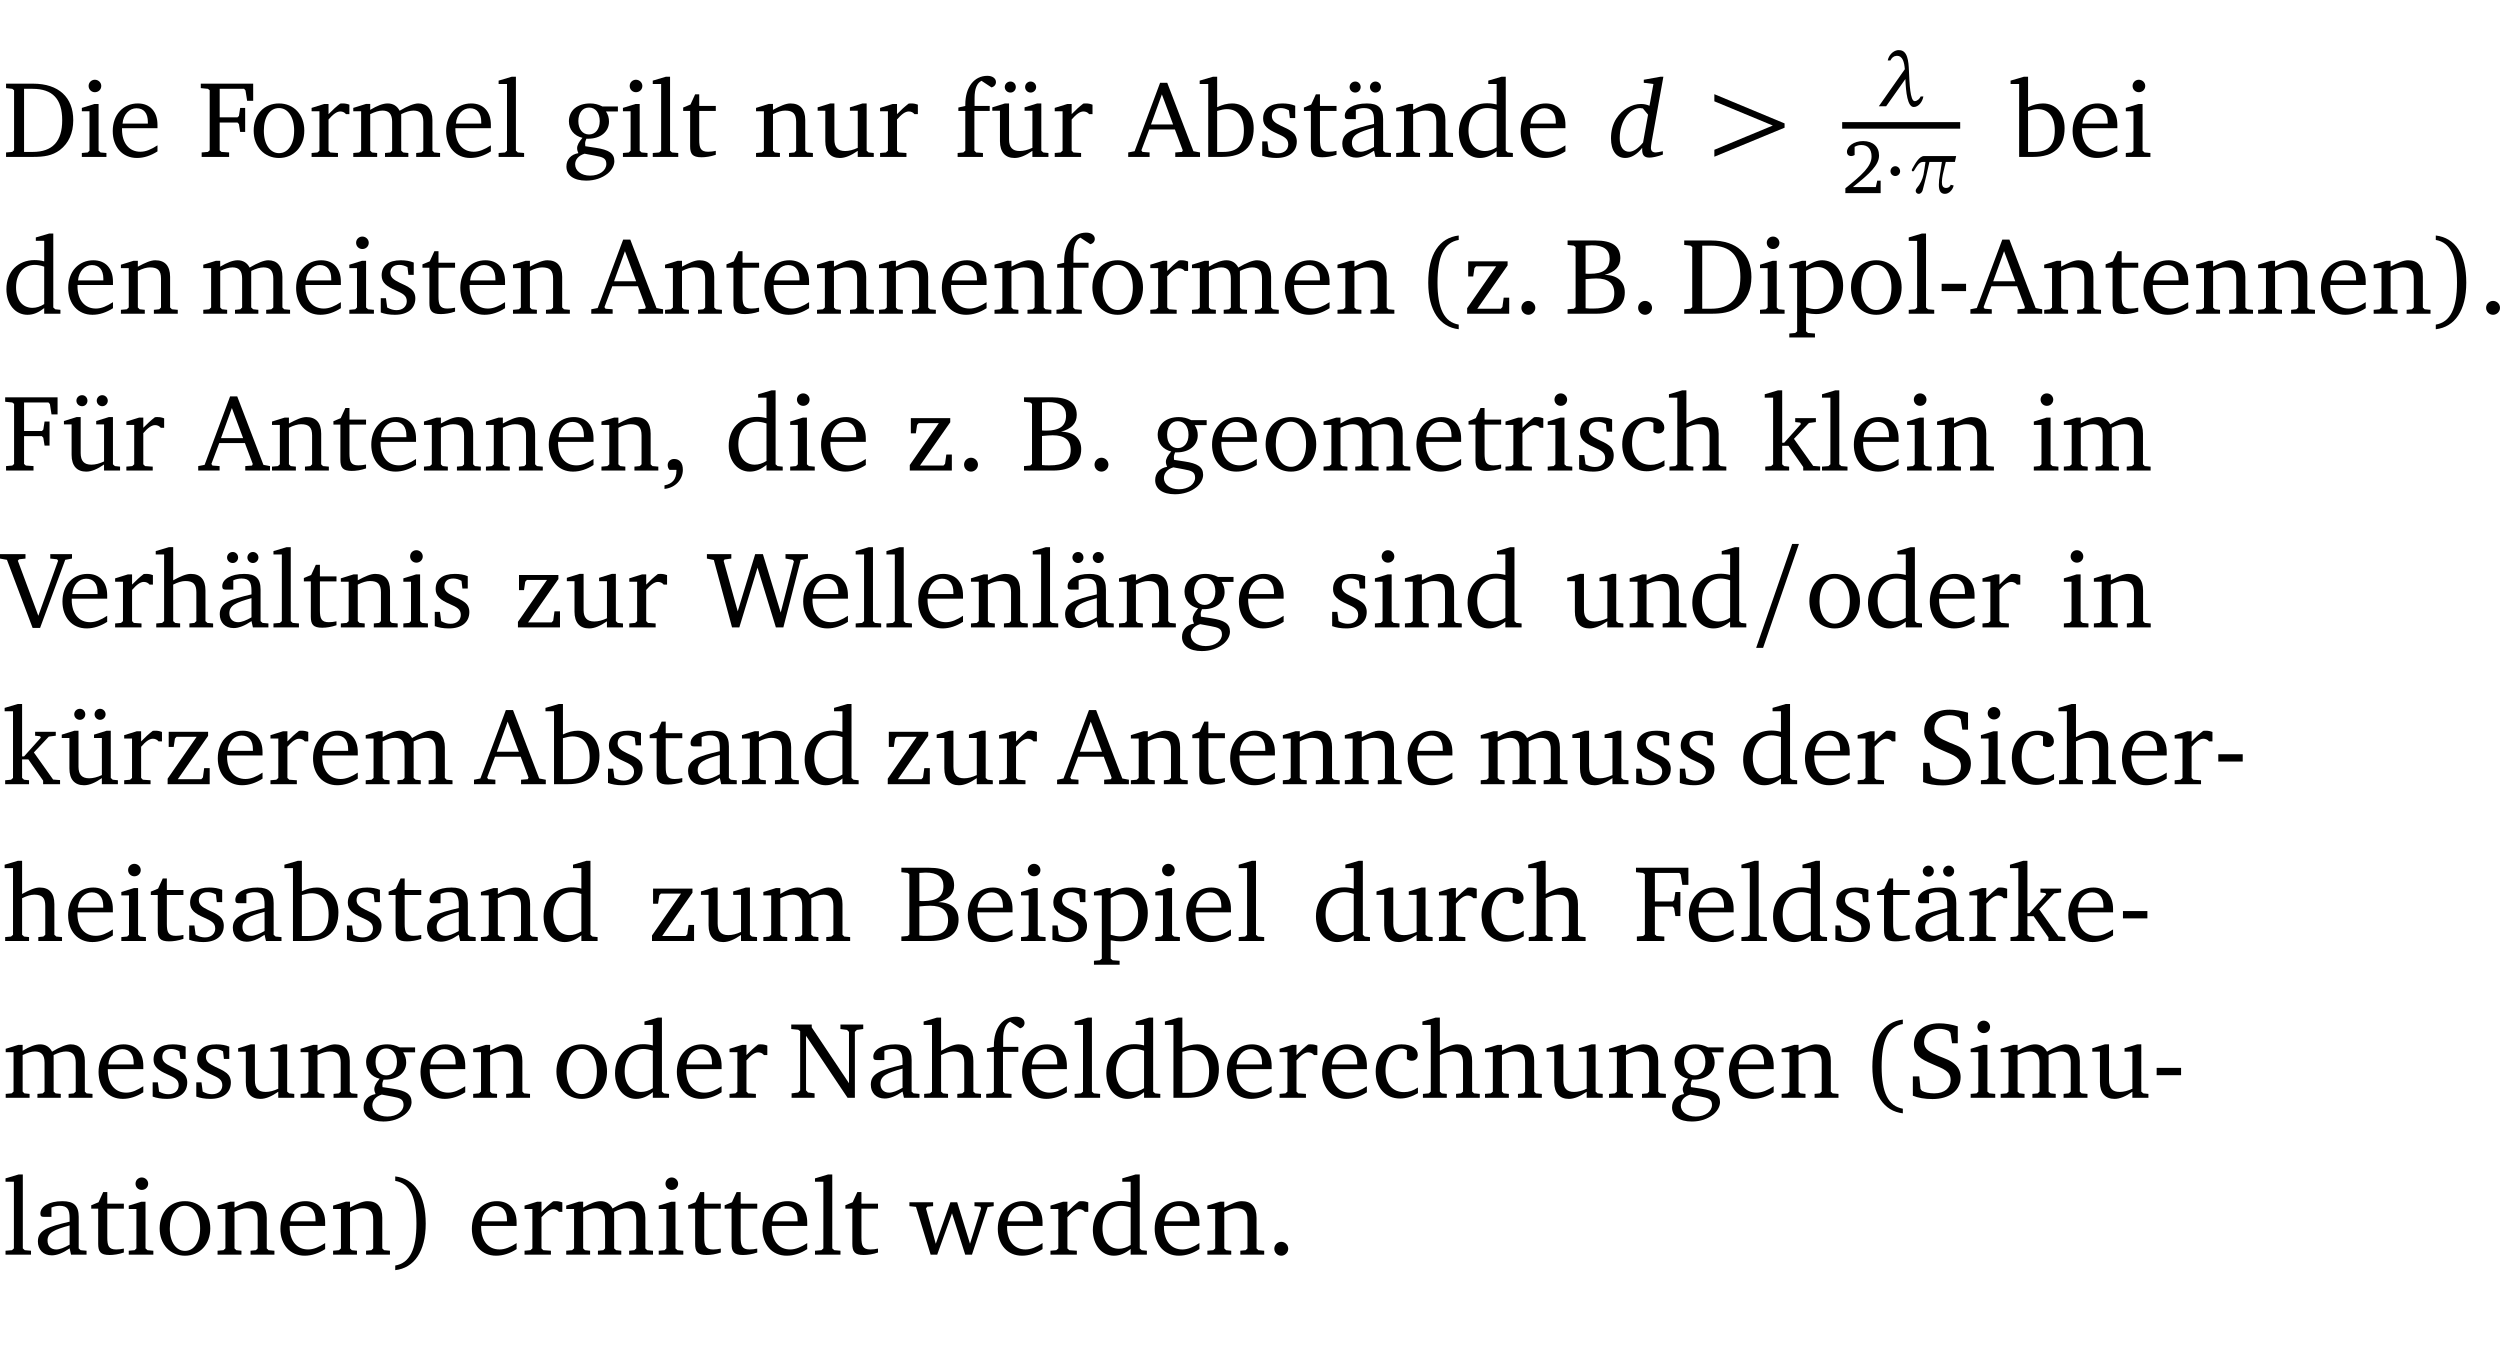 <?xml version="1.0" encoding="UTF-8" standalone="no"?>
<svg
   width="219.178pt"
   height="118.076pt"
   viewBox="0 0 219.178 118.076"
   version="1.2"
   id="svg873"
   sodipodi:docname="97afe0cc34b4.pdf"
   xmlns:inkscape="http://www.inkscape.org/namespaces/inkscape"
   xmlns:sodipodi="http://sodipodi.sourceforge.net/DTD/sodipodi-0.dtd"
   xmlns:xlink="http://www.w3.org/1999/xlink"
   xmlns="http://www.w3.org/2000/svg"
   xmlns:svg="http://www.w3.org/2000/svg">
  <sodipodi:namedview
     id="namedview875"
     pagecolor="#ffffff"
     bordercolor="#000000"
     borderopacity="0.25"
     inkscape:showpageshadow="2"
     inkscape:pageopacity="0.0"
     inkscape:pagecheckerboard="0"
     inkscape:deskcolor="#d1d1d1"
     inkscape:document-units="pt" />
  <defs
     id="defs154">
    <g
       id="g152">
      <symbol
         overflow="visible"
         id="glyph0-0">
        <path
           style="stroke:none"
           d=""
           id="path2" />
      </symbol>
      <symbol
         overflow="visible"
         id="glyph0-1">
        <path
           style="stroke:none"
           d="M 2.672,-6.422 H 0.312 v 0.391 l 0.547,0.062 0.156,0.125 v 5.266 L 0.859,-0.438 0.312,-0.391 V 0 h 2.359 c 0.969,0 1.688,-0.109 2.344,-0.594 0.781,-0.594 1.188,-1.484 1.188,-2.625 0,-2 -1.266,-3.203 -3.531,-3.203 z m -0.781,0.453 h 0.75 c 1.75,0 2.594,0.891 2.594,2.75 0,1.859 -0.844,2.781 -2.594,2.781 h -0.75 z m 0,0"
           id="path5" />
      </symbol>
      <symbol
         overflow="visible"
         id="glyph0-2">
        <path
           style="stroke:none"
           d="m 1.469,-6.766 c -0.297,0 -0.547,0.234 -0.547,0.547 0,0.312 0.25,0.547 0.547,0.547 0.312,0 0.562,-0.234 0.562,-0.547 0,-0.297 -0.25,-0.547 -0.562,-0.547 z m -0.031,2.125 -1.109,0.344 V -4 H 1 v 3.453 L 0.844,-0.391 0.328,-0.344 V 0 h 2.156 V -0.344 L 1.969,-0.391 1.797,-0.547 v -4.094 z m 0,0"
           id="path8" />
      </symbol>
      <symbol
         overflow="visible"
         id="glyph0-3">
        <path
           style="stroke:none"
           d="m 4.281,-1.016 c -0.547,0.359 -1.016,0.562 -1.5,0.562 -0.969,0 -1.609,-0.734 -1.609,-1.953 0,-0.031 0,-0.078 0,-0.109 H 4.281 c 0,-0.109 0,-0.203 0,-0.297 0,-1.172 -0.672,-1.875 -1.719,-1.875 -1.281,0 -2.203,0.984 -2.203,2.422 0,1.406 0.859,2.359 2.125,2.359 0.609,0 1.219,-0.203 1.797,-0.578 z M 3.438,-2.922 H 1.219 c 0.062,-0.812 0.609,-1.344 1.219,-1.344 0.641,0 1,0.422 1,1.203 0,0.047 0,0.094 0,0.141 z m 0,0"
           id="path11" />
      </symbol>
      <symbol
         overflow="visible"
         id="glyph0-4">
        <path
           style="stroke:none"
           d="M 0.312,0 H 2.719 V -0.391 L 2.047,-0.438 1.891,-0.578 v -2.438 h 1.562 L 3.578,-2.875 3.688,-2.188 H 4.125 V -4.297 H 3.688 l -0.109,0.703 -0.125,0.125 h -1.562 v -2.5 H 4.031 l 0.125,0.141 0.141,0.906 h 0.531 v -1.5 h -4.594 v 0.391 l 0.625,0.062 0.156,0.125 v 5.266 L 0.859,-0.438 0.312,-0.391 Z m 0,0"
           id="path14" />
      </symbol>
      <symbol
         overflow="visible"
         id="glyph0-5">
        <path
           style="stroke:none"
           d="m 2.578,-4.688 c -1.297,0 -2.219,0.953 -2.219,2.391 0,1.406 0.938,2.391 2.219,2.391 1.281,0 2.219,-0.984 2.219,-2.391 0,-1.422 -0.938,-2.391 -2.219,-2.391 z m 0,0.406 c 0.766,0 1.328,0.75 1.328,1.984 0,1.234 -0.562,1.969 -1.328,1.969 -0.766,0 -1.328,-0.75 -1.328,-1.969 0,-1.25 0.547,-1.984 1.328,-1.984 z m 0,0"
           id="path17" />
      </symbol>
      <symbol
         overflow="visible"
         id="glyph0-6">
        <path
           style="stroke:none"
           d="m 0.281,0 h 2.312 V -0.344 L 1.922,-0.391 1.766,-0.547 V -3.281 c 0.391,-0.453 0.719,-0.703 1.031,-0.703 0.203,0 0.375,0.078 0.5,0.234 H 3.594 V -4.578 C 3.391,-4.656 3.219,-4.688 3.016,-4.688 c -0.078,0 -0.156,0 -0.234,0.016 C 2.438,-4.406 2.094,-4.094 1.766,-3.75 v -0.891 h -0.375 L 0.281,-4.297 V -4 h 0.688 v 3.453 L 0.797,-0.391 0.281,-0.344 Z m 0,0"
           id="path20" />
      </symbol>
      <symbol
         overflow="visible"
         id="glyph0-7">
        <path
           style="stroke:none"
           d="M 4.344,-4.047 C 4.125,-4.469 3.766,-4.688 3.297,-4.688 c -0.406,0 -0.906,0.188 -1.531,0.562 v -0.516 h -0.375 L 0.281,-4.297 V -4 h 0.688 v 3.453 L 0.797,-0.391 0.281,-0.344 V 0 H 2.375 V -0.344 L 1.922,-0.391 1.766,-0.547 V -3.75 C 2.188,-3.953 2.531,-4.062 2.844,-4.062 c 0.578,0 0.844,0.312 0.844,0.984 v 2.531 L 3.531,-0.391 3.062,-0.344 V 0 H 5.109 V -0.344 L 4.656,-0.391 4.484,-0.547 V -3.75 c 0.406,-0.203 0.781,-0.312 1.078,-0.312 0.594,0 0.859,0.312 0.859,0.984 v 2.531 L 6.25,-0.391 5.797,-0.344 V 0 h 2.094 V -0.344 L 7.375,-0.391 7.219,-0.547 v -2.688 c 0,-0.953 -0.484,-1.453 -1.234,-1.453 -0.375,0 -0.922,0.219 -1.641,0.641 z m 0,0"
           id="path23" />
      </symbol>
      <symbol
         overflow="visible"
         id="glyph0-8">
        <path
           style="stroke:none"
           d="M 0.266,0 H 2.5 V -0.344 L 1.953,-0.391 1.781,-0.547 V -7.031 H 1.422 l -1.156,0.344 v 0.297 H 1 v 5.844 l -0.172,0.156 -0.562,0.047 z m 0,0"
           id="path26" />
      </symbol>
      <symbol
         overflow="visible"
         id="glyph0-9">
        <path
           style="stroke:none"
           d="M 3.531,-4.422 C 3.172,-4.609 2.812,-4.688 2.453,-4.688 c -1.141,0 -1.859,0.641 -1.859,1.562 0,0.719 0.453,1.281 1.188,1.453 -0.312,0.359 -0.469,0.656 -0.469,0.906 0,0.156 0.047,0.297 0.109,0.438 C 0.766,-0.219 0.375,0.234 0.375,0.844 0.375,1.609 1.016,2.078 2.109,2.078 2.844,2.078 3.5,1.859 4,1.453 4.375,1.141 4.578,0.734 4.578,0.375 c 0,-0.703 -0.5,-1 -1.625,-1.172 L 2.031,-0.938 c 0,-0.109 -0.016,-0.188 -0.016,-0.234 0,-0.141 0.047,-0.297 0.109,-0.422 0.062,0 0.109,0 0.156,0 1.109,0 1.828,-0.641 1.828,-1.5 0,-0.328 -0.078,-0.609 -0.266,-0.891 h 1.047 v -0.438 z m -1.172,0.094 c 0.547,0 0.938,0.453 0.938,1.188 0,0.719 -0.391,1.172 -0.938,1.172 -0.562,0 -0.938,-0.453 -0.938,-1.172 0,-0.734 0.375,-1.188 0.938,-1.188 z M 1.969,-0.281 2.891,-0.109 C 3.562,0.016 3.875,0.109 3.875,0.625 c 0,0.547 -0.578,1.016 -1.422,1.016 -0.797,0 -1.312,-0.438 -1.312,-0.984 0,-0.422 0.297,-0.781 0.828,-0.938 z m 0,0"
           id="path29" />
      </symbol>
      <symbol
         overflow="visible"
         id="glyph0-10">
        <path
           style="stroke:none"
           d="m 0.844,-4.031 v 3.094 c 0,0.672 0.203,0.969 1,0.969 0.359,0 0.797,-0.062 1.25,-0.219 v -0.344 c -0.219,0.047 -0.438,0.078 -0.672,0.078 -0.656,0 -0.781,-0.328 -0.781,-1.047 V -4.031 H 3.094 v -0.438 H 1.641 V -5.484 H 1.281 L 0.875,-4.594 0.234,-4.328 v 0.297 z m 0,0"
           id="path32" />
      </symbol>
      <symbol
         overflow="visible"
         id="glyph0-11">
        <path
           style="stroke:none"
           d="M 0.281,0 H 2.375 V -0.344 L 1.922,-0.391 1.766,-0.547 V -3.75 c 0.406,-0.203 0.766,-0.312 1.062,-0.312 0.703,0 0.969,0.281 0.969,0.984 v 2.531 l -0.156,0.156 -0.469,0.047 V 0 h 2.094 V -0.344 L 4.75,-0.391 4.594,-0.547 v -2.688 c 0,-0.969 -0.469,-1.453 -1.297,-1.453 -0.406,0 -0.891,0.219 -1.531,0.562 v -0.516 h -0.375 L 0.281,-4.297 V -4 h 0.688 v 3.453 L 0.797,-0.391 0.281,-0.344 Z m 0,0"
           id="path35" />
      </symbol>
      <symbol
         overflow="visible"
         id="glyph0-12">
        <path
           style="stroke:none"
           d="M 1.359,-4.688 0.25,-4.344 v 0.297 H 0.922 V -1.375 c 0,0.969 0.469,1.469 1.281,1.469 0.469,0 0.984,-0.219 1.562,-0.625 V 0 h 1.406 V -0.344 L 4.719,-0.391 4.547,-0.547 V -4.688 H 4.188 l -1.109,0.344 v 0.297 h 0.688 v 3.25 C 3.359,-0.609 3,-0.516 2.656,-0.516 c -0.641,0 -0.938,-0.328 -0.938,-1.016 V -4.688 Z m 0,0"
           id="path38" />
      </symbol>
      <symbol
         overflow="visible"
         id="glyph0-13">
        <path
           style="stroke:none"
           d="M 0.281,0 H 2.5 V -0.344 L 1.906,-0.391 1.75,-0.547 V -4.031 h 1.344 v -0.438 H 1.766 v -0.703 c 0,-0.797 0.203,-1.297 0.609,-1.5 L 3.25,-6.094 c 0.25,-0.062 0.391,-0.25 0.391,-0.469 0,-0.312 -0.297,-0.547 -0.75,-0.547 -1.125,0 -1.938,0.938 -1.938,2.531 0,0.031 0,0.062 0,0.109 L 0.344,-4.328 v 0.297 h 0.609 v 3.484 l -0.172,0.156 -0.5,0.047 z m 0,0"
           id="path41" />
      </symbol>
      <symbol
         overflow="visible"
         id="glyph0-14">
        <path
           style="stroke:none"
           d="M 1.359,-4.688 0.25,-4.344 v 0.297 H 0.922 V -1.375 c 0,0.969 0.469,1.469 1.281,1.469 0.469,0 0.984,-0.219 1.562,-0.625 V 0 h 1.406 V -0.344 L 4.719,-0.391 4.547,-0.547 V -4.688 H 4.188 l -1.109,0.344 v 0.297 h 0.688 v 3.25 C 3.359,-0.609 3,-0.516 2.656,-0.516 c -0.641,0 -0.938,-0.328 -0.938,-1.016 V -4.688 Z M 1.844,-6.609 c -0.281,0 -0.5,0.219 -0.5,0.484 0,0.266 0.219,0.484 0.5,0.484 0.266,0 0.469,-0.219 0.469,-0.484 0,-0.266 -0.203,-0.484 -0.469,-0.484 z m 1.766,0 c -0.266,0 -0.484,0.219 -0.484,0.484 0,0.266 0.219,0.484 0.484,0.484 0.266,0 0.484,-0.219 0.484,-0.484 0,-0.266 -0.219,-0.484 -0.484,-0.484 z m 0,0"
           id="path44" />
      </symbol>
      <symbol
         overflow="visible"
         id="glyph0-15">
        <path
           style="stroke:none"
           d="m 2.719,-6.5 -2.234,6 -0.562,0.109 V 0 h 1.875 v -0.391 l -0.625,-0.047 -0.094,-0.141 0.688,-1.828 h 2.25 l 0.688,1.828 -0.062,0.141 -0.594,0.047 V 0 H 6.219 V -0.391 L 5.641,-0.5 3.344,-6.5 Z M 2.875,-5.484 3.859,-2.844 h -1.938 z m 0,0"
           id="path47" />
      </symbol>
      <symbol
         overflow="visible"
         id="glyph0-16">
        <path
           style="stroke:none"
           d="M 1.25,-7.031 0.078,-6.688 v 0.297 h 0.75 V 0 h 1.219 C 3.875,0 4.812,-0.875 4.812,-2.516 4.812,-3.812 4.047,-4.688 2.922,-4.688 c -0.422,0 -0.844,0.109 -1.312,0.328 V -7.031 Z M 1.609,-0.438 V -4.031 C 1.938,-4.125 2.219,-4.188 2.453,-4.188 c 0.953,0 1.5,0.656 1.5,1.859 0,1.312 -0.562,1.891 -1.812,1.891 -0.047,0 -0.234,0 -0.531,0 z m 0,0"
           id="path50" />
      </symbol>
      <symbol
         overflow="visible"
         id="glyph0-17">
        <path
           style="stroke:none"
           d="M 3.297,-4.484 C 2.969,-4.625 2.594,-4.688 2.172,-4.688 c -1.094,0 -1.688,0.484 -1.688,1.328 0,0.641 0.422,0.953 1.234,1.312 0.625,0.281 0.969,0.453 0.969,0.953 0,0.453 -0.344,0.781 -0.906,0.781 -0.266,0 -0.531,-0.078 -0.812,-0.234 l -0.109,-0.812 H 0.406 v 1.25 c 0.328,0.125 0.75,0.203 1.234,0.203 1.125,0 1.797,-0.547 1.797,-1.438 0,-0.359 -0.141,-0.641 -0.375,-0.828 -0.312,-0.25 -0.672,-0.391 -1,-0.547 C 1.516,-2.984 1.25,-3.188 1.25,-3.594 c 0,-0.438 0.281,-0.688 0.781,-0.688 0.234,0 0.469,0.062 0.719,0.203 l 0.078,0.672 h 0.469 z m 0,0"
           id="path53" />
      </symbol>
      <symbol
         overflow="visible"
         id="glyph0-18">
        <path
           style="stroke:none"
           d="M 3.188,-0.547 3.312,0 H 4.672 V -0.344 L 4.156,-0.391 3.984,-0.547 V -3.312 c 0,-0.969 -0.422,-1.375 -1.422,-1.375 -1.203,0 -1.938,0.484 -1.938,1.078 0,0.219 0.078,0.297 0.297,0.297 H 1.594 V -4.125 c 0.25,-0.109 0.484,-0.156 0.719,-0.156 0.688,0 0.875,0.328 0.875,1.078 v 0.312 C 1.281,-2.438 0.406,-2.156 0.406,-1.156 c 0,0.719 0.469,1.219 1.219,1.219 0.453,0 0.969,-0.203 1.562,-0.609 z m 0,-0.328 C 2.719,-0.609 2.328,-0.453 2.016,-0.453 1.531,-0.453 1.25,-0.766 1.25,-1.234 1.25,-1.938 1.844,-2.188 3.188,-2.562 Z M 1.547,-6.609 c -0.281,0 -0.5,0.219 -0.5,0.484 0,0.266 0.219,0.484 0.5,0.484 0.266,0 0.469,-0.219 0.469,-0.484 0,-0.266 -0.203,-0.484 -0.469,-0.484 z m 1.766,0 c -0.266,0 -0.484,0.219 -0.484,0.484 0,0.266 0.219,0.484 0.484,0.484 0.266,0 0.484,-0.219 0.484,-0.484 0,-0.266 -0.219,-0.484 -0.484,-0.484 z m 0,0"
           id="path56" />
      </symbol>
      <symbol
         overflow="visible"
         id="glyph0-19">
        <path
           style="stroke:none"
           d="M 3.656,-6.391 V -4.594 C 3.359,-4.672 3.078,-4.703 2.812,-4.703 c -1.453,0 -2.469,1.016 -2.469,2.547 0,1.344 0.797,2.25 1.844,2.25 0.531,0 0.984,-0.203 1.469,-0.594 V 0 H 5.078 V -0.344 L 4.625,-0.391 4.453,-0.547 V -7.031 H 4.094 L 2.922,-6.688 v 0.297 z m 0,5.547 C 3.312,-0.625 2.969,-0.516 2.625,-0.516 c -0.859,0 -1.438,-0.672 -1.438,-1.797 0,-1.203 0.672,-1.969 1.641,-1.969 0.219,0 0.516,0.047 0.828,0.156 z m 0,0"
           id="path59" />
      </symbol>
      <symbol
         overflow="visible"
         id="glyph0-20">
        <path
           style="stroke:none"
           d="M 3.688,-6.859 C 1.984,-6.656 1.016,-5.219 1.016,-2.719 c 0,2.438 1.016,3.891 2.672,4.078 V 0.953 C 2.406,0.734 1.828,-0.469 1.828,-2.719 c 0,-2.297 0.547,-3.516 1.859,-3.75 z m 0,0"
           id="path62" />
      </symbol>
      <symbol
         overflow="visible"
         id="glyph0-21">
        <path
           style="stroke:none"
           d="M 0.438,0 H 4.125 V -1.406 H 3.641 L 3.531,-0.594 3.391,-0.438 h -2.062 l 2.656,-3.797 V -4.594 H 0.531 v 1.328 h 0.438 L 1.078,-4 1.219,-4.156 H 2.984 L 0.438,-0.484 Z m 0,0"
           id="path65" />
      </symbol>
      <symbol
         overflow="visible"
         id="glyph0-22">
        <path
           style="stroke:none"
           d="M 1.328,-1.125 C 1,-1.125 0.719,-0.859 0.719,-0.516 0.719,-0.172 1,0.094 1.328,0.094 1.656,0.094 1.938,-0.188 1.938,-0.516 1.938,-0.859 1.656,-1.125 1.328,-1.125 Z m 0,0"
           id="path68" />
      </symbol>
      <symbol
         overflow="visible"
         id="glyph0-23">
        <path
           style="stroke:none"
           d="m 0.312,-6.422 v 0.391 l 0.547,0.062 0.156,0.125 v 5.266 L 0.859,-0.438 0.312,-0.391 V 0 h 2.531 c 1.625,0 2.484,-0.672 2.484,-1.875 0,-0.938 -0.641,-1.516 -1.766,-1.531 0.906,-0.25 1.375,-0.734 1.375,-1.469 0,-1.047 -0.719,-1.547 -2.188,-1.547 z m 1.578,2.906 V -5.969 C 2.125,-5.969 2.297,-6 2.422,-6 3.484,-6 4,-5.609 4,-4.828 4,-3.906 3.438,-3.5 2.25,-3.5 c -0.125,0 -0.234,0 -0.359,-0.016 z m 0,3.031 V -3.031 c 0.359,-0.031 0.688,-0.062 0.938,-0.062 1.047,0 1.578,0.422 1.578,1.281 0,0.969 -0.594,1.359 -1.875,1.359 -0.203,0 -0.422,0 -0.641,-0.031 z m 0,0"
           id="path71" />
      </symbol>
      <symbol
         overflow="visible"
         id="glyph0-24">
        <path
           style="stroke:none"
           d="m 0.219,2.078 h 2.25 V 1.734 L 1.859,1.688 1.688,1.547 V -0.062 C 2.047,0 2.344,0.031 2.578,0.031 4,0.031 4.938,-0.953 4.938,-2.453 4.938,-3.797 4.156,-4.688 3.094,-4.688 2.656,-4.688 2.203,-4.5 1.688,-4.125 V -4.641 H 1.328 L 0.219,-4.297 V -4 h 0.688 V 1.547 L 0.734,1.688 0.219,1.734 Z m 1.469,-2.625 v -3.219 c 0.375,-0.219 0.688,-0.328 1.016,-0.328 0.828,0 1.391,0.656 1.391,1.766 0,1.172 -0.656,1.922 -1.594,1.922 -0.219,0 -0.484,-0.047 -0.812,-0.141 z m 0,0"
           id="path74" />
      </symbol>
      <symbol
         overflow="visible"
         id="glyph0-25">
        <path
           style="stroke:none"
           d="m 0.453,-2.625 v 0.641 H 2.594 V -2.625 Z m 0,0"
           id="path77" />
      </symbol>
      <symbol
         overflow="visible"
         id="glyph0-26">
        <path
           style="stroke:none"
           d="m 0.297,-6.859 v 0.391 c 1.312,0.234 1.859,1.453 1.859,3.75 0,2.25 -0.578,3.453 -1.859,3.672 v 0.406 c 1.656,-0.188 2.672,-1.641 2.672,-4.078 0,-2.5 -0.969,-3.938 -2.672,-4.141 z m 0,0"
           id="path80" />
      </symbol>
      <symbol
         overflow="visible"
         id="glyph0-27">
        <path
           style="stroke:none"
           d="m 0.375,1.609 c 0.969,-0.094 1.609,-0.844 1.609,-1.672 0,-0.609 -0.281,-0.953 -0.766,-0.953 -0.312,0 -0.562,0.219 -0.562,0.531 0,0.172 0.047,0.297 0.156,0.422 h 0.609 c 0,0.031 0,0.078 0,0.094 0,0.703 -0.344,1.141 -1.047,1.266 z m 0,0"
           id="path83" />
      </symbol>
      <symbol
         overflow="visible"
         id="glyph0-28">
        <path
           style="stroke:none"
           d="m 4.062,-0.406 v -0.5 C 3.656,-0.625 3.266,-0.5 2.844,-0.5 c -0.984,0 -1.625,-0.688 -1.625,-1.875 0,-1.203 0.594,-1.938 1.406,-1.938 0.172,0 0.312,0.047 0.469,0.141 v 0.781 C 3.234,-3.297 3.375,-3.25 3.516,-3.25 c 0.328,0 0.531,-0.203 0.531,-0.516 C 4.047,-4.312 3.531,-4.688 2.625,-4.688 c -1.344,0 -2.266,0.953 -2.266,2.391 0,1.406 0.844,2.359 2.141,2.359 0.516,0 1.031,-0.156 1.562,-0.469 z m 0,0"
           id="path86" />
      </symbol>
      <symbol
         overflow="visible"
         id="glyph0-29">
        <path
           style="stroke:none"
           d="M 1.344,-7.031 0.188,-6.688 v 0.297 h 0.734 v 5.844 L 0.75,-0.391 0.234,-0.344 V 0 h 2.094 V -0.344 L 1.891,-0.391 1.719,-0.547 V -3.75 c 0.406,-0.203 0.766,-0.312 1.062,-0.312 0.703,0 0.969,0.281 0.969,0.984 v 2.531 l -0.172,0.156 -0.438,0.047 V 0 H 5.219 v -0.344 l -0.5,-0.047 -0.172,-0.156 v -2.688 c 0,-0.969 -0.453,-1.453 -1.281,-1.453 -0.422,0 -0.906,0.219 -1.547,0.562 v -2.906 z m 0,0"
           id="path89" />
      </symbol>
      <symbol
         overflow="visible"
         id="glyph0-30">
        <path
           style="stroke:none"
           d="m 0.234,0 h 2.094 v -0.344 l -0.438,-0.047 -0.172,-0.156 v -1.625 H 2.266 L 3.562,-0.312 V 0 H 5.047 V -0.359 L 4.438,-0.406 2.75,-2.781 4.062,-4.172 4.672,-4.25 v -0.344 h -1.812 V -4.25 l 0.438,0.047 0.062,0.125 -1.469,1.641 H 1.719 v -4.594 h -0.375 L 0.188,-6.688 v 0.297 h 0.734 v 5.844 L 0.75,-0.391 0.234,-0.344 Z m 0,0"
           id="path92" />
      </symbol>
      <symbol
         overflow="visible"
         id="glyph0-31">
        <path
           style="stroke:none"
           d="m -0.219,-6.422 v 0.391 l 0.609,0.109 2.25,5.969 h 0.656 L 5.5,-5.922 6.094,-6.031 V -6.422 H 4.188 v 0.391 l 0.594,0.062 0.094,0.125 -1.734,4.828 -1.797,-4.828 0.109,-0.125 0.562,-0.062 v -0.391 z m 0,0"
           id="path95" />
      </symbol>
      <symbol
         overflow="visible"
         id="glyph0-32">
        <path
           style="stroke:none"
           d="M 2.203,0 H 2.844 L 4.438,-5.234 6.047,0 h 0.656 l 1.516,-5.906 0.641,-0.125 v -0.391 h -1.969 v 0.391 l 0.641,0.109 0.094,0.141 -1.156,4.484 -1.562,-5.125 H 4.234 l -1.531,5.016 -1.234,-4.422 0.078,-0.125 0.594,-0.078 V -6.422 H 0 v 0.391 l 0.609,0.125 z m 0,0"
           id="path98" />
      </symbol>
      <symbol
         overflow="visible"
         id="glyph0-33">
        <path
           style="stroke:none"
           d="M 3.188,-0.547 3.312,0 H 4.672 V -0.344 L 4.156,-0.391 3.984,-0.547 V -3.312 c 0,-0.969 -0.422,-1.375 -1.422,-1.375 -1.203,0 -1.938,0.484 -1.938,1.078 0,0.219 0.078,0.297 0.297,0.297 H 1.594 V -4.125 c 0.25,-0.109 0.484,-0.156 0.719,-0.156 0.688,0 0.875,0.328 0.875,1.078 v 0.312 C 1.281,-2.438 0.406,-2.156 0.406,-1.156 c 0,0.719 0.469,1.219 1.219,1.219 0.453,0 0.969,-0.203 1.562,-0.609 z m 0,-0.328 C 2.719,-0.609 2.328,-0.453 2.016,-0.453 1.531,-0.453 1.25,-0.766 1.25,-1.234 1.25,-1.938 1.844,-2.188 3.188,-2.562 Z m 0,0"
           id="path101" />
      </symbol>
      <symbol
         overflow="visible"
         id="glyph0-34">
        <path
           style="stroke:none"
           d="m 0.578,-0.188 c 0.438,0.188 1.031,0.297 1.719,0.297 1.531,0 2.469,-0.781 2.469,-1.922 0,-0.422 -0.141,-0.766 -0.422,-1.047 -0.438,-0.438 -0.953,-0.578 -1.438,-0.781 -0.875,-0.375 -1.344,-0.609 -1.344,-1.25 0,-0.703 0.5,-1.156 1.312,-1.156 0.328,0 0.609,0.062 0.859,0.188 L 3.875,-5.688 4.016,-4.781 h 0.5 V -6.266 C 3.953,-6.438 3.406,-6.531 2.891,-6.531 c -1.359,0 -2.219,0.75 -2.219,1.844 0,0.922 0.562,1.281 1.625,1.734 1.047,0.453 1.594,0.625 1.594,1.406 0,0.672 -0.516,1.156 -1.438,1.156 -0.438,0 -0.797,-0.078 -1.078,-0.219 L 1.25,-0.781 1.141,-1.875 h -0.562 z m 0,0"
           id="path104" />
      </symbol>
      <symbol
         overflow="visible"
         id="glyph0-35">
        <path
           style="stroke:none"
           d="M 0.281,0 H 2.297 V -0.391 L 1.719,-0.469 1.547,-0.656 V -5.438 L 5.188,0 H 5.828 V -5.781 L 6,-5.953 6.562,-6.031 v -0.391 h -2 V -6.031 L 5.141,-5.953 5.312,-5.781 v 4.5 L 2.047,-6.172 v -0.25 H 0.25 v 0.391 l 0.609,0.062 0.172,0.125 v 5.188 l -0.172,0.188 -0.578,0.078 z m 0,0"
           id="path107" />
      </symbol>
      <symbol
         overflow="visible"
         id="glyph0-36">
        <path
           style="stroke:none"
           d="M -0.016,-4.594 V -4.25 L 0.562,-4.188 1.844,0 H 2.422 L 3.719,-3.625 4.875,0 H 5.469 L 6.844,-4.172 7.375,-4.25 V -4.594 H 5.688 V -4.25 l 0.516,0.047 0.062,0.156 -0.969,3.094 -1.125,-3.641 H 3.578 L 2.297,-0.953 1.438,-4.047 1.547,-4.203 2.062,-4.25 v -0.344 z m 0,0"
           id="path110" />
      </symbol>
      <symbol
         overflow="visible"
         id="glyph1-0">
        <path
           style="stroke:none"
           d=""
           id="path113" />
      </symbol>
      <symbol
         overflow="visible"
         id="glyph1-1">
        <path
           style="stroke:none"
           d="m 4.547,-7.031 -1.469,0.266 V -6.5 l 0.844,0.109 -0.344,1.906 c -0.25,-0.109 -0.5,-0.156 -0.75,-0.156 -0.797,0 -1.641,0.469 -2.156,1.281 -0.312,0.484 -0.469,1.078 -0.469,1.734 0,1.094 0.484,1.719 1.25,1.719 0.5,0 1.031,-0.297 1.484,-0.891 0,0.062 0,0.125 0,0.188 0,0.469 0.203,0.672 0.641,0.672 0.25,0 0.656,-0.078 1.172,-0.266 V -0.5 c -0.281,0.062 -0.5,0.109 -0.625,0.109 -0.281,0 -0.422,-0.141 -0.422,-0.406 0,-0.125 0.031,-0.297 0.062,-0.516 l 1.031,-5.719 z M 3,-4.25 l 0.453,0.547 -0.438,2.438 c -0.422,0.531 -0.859,0.812 -1.219,0.812 -0.5,0 -0.828,-0.422 -0.828,-1.188 0,-1.594 0.938,-2.641 1.797,-2.641 C 2.828,-4.281 2.906,-4.25 3,-4.25 Z m 0,0"
           id="path116" />
      </symbol>
      <symbol
         overflow="visible"
         id="glyph2-0">
        <path
           style="stroke:none"
           d=""
           id="path119" />
      </symbol>
      <symbol
         overflow="visible"
         id="glyph2-1">
        <path
           style="stroke:none"
           d="m 0.531,-4.875 5.125,2.125 -5.125,2.125 v 0.609 L 6.688,-2.562 v -0.375 L 0.531,-5.5 Z m 0,0"
           id="path122" />
      </symbol>
      <symbol
         overflow="visible"
         id="glyph3-0">
        <path
           style="stroke:none"
           d=""
           id="path125" />
      </symbol>
      <symbol
         overflow="visible"
         id="glyph3-1">
        <path
           style="stroke:none"
           d="m 1,-4.016 h 0.234 c 0.094,-0.203 0.266,-0.375 0.469,-0.391 0.031,-0.016 0.062,-0.016 0.109,-0.016 0.5,0 0.641,0.562 0.688,1.172 L 0.219,0 h 0.641 l 1.688,-2.391 C 2.594,-1.219 2.734,0.062 3.281,0.062 c 0.422,0 0.766,-0.453 0.844,-0.922 H 3.891 c -0.094,0.203 -0.297,0.391 -0.5,0.406 -0.016,0 -0.016,0 -0.031,0 -0.391,0 -0.453,-1.547 -0.5,-2.656 -0.031,-0.859 -0.125,-1.812 -0.859,-1.812 -0.047,0 -0.078,0 -0.125,0 -0.438,0.062 -0.797,0.469 -0.875,0.906 z m 0,0"
           id="path128" />
      </symbol>
      <symbol
         overflow="visible"
         id="glyph3-2">
        <path
           style="stroke:none"
           d="m 1.484,-2.734 h 0.219 C 1.656,-2.375 1.594,-2 1.531,-1.625 1.438,-1.203 1.25,-0.797 0.938,-0.438 0.875,-0.359 0.844,-0.281 0.844,-0.203 c 0,0.141 0.109,0.266 0.266,0.266 0.172,0 0.297,-0.156 0.344,-0.312 0.125,-0.453 0.234,-0.922 0.344,-1.375 l 0.25,-1.109 h 1.094 L 2.969,-1.625 C 2.906,-1.328 2.875,-1 2.875,-0.734 c 0,0.453 0.109,0.797 0.531,0.797 0.359,0 0.688,-0.344 0.766,-0.734 L 3.906,-0.734 C 3.875,-0.562 3.688,-0.453 3.516,-0.453 c -0.297,0 -0.375,-0.219 -0.375,-0.516 0,-0.188 0.031,-0.438 0.078,-0.656 L 3.484,-2.734 H 4.281 L 4.391,-3.25 h -2.812 c -0.422,0 -0.781,0.656 -1.062,1.172 C 0.5,-2.047 0.5,-2.031 0.5,-2.016 c 0,0.062 0.047,0.109 0.109,0.109 C 0.641,-1.906 0.688,-1.938 0.719,-2 0.922,-2.328 1.125,-2.734 1.484,-2.734 Z m 0,0"
           id="path131" />
      </symbol>
      <symbol
         overflow="visible"
         id="glyph4-0">
        <path
           style="stroke:none"
           d=""
           id="path134" />
      </symbol>
      <symbol
         overflow="visible"
         id="glyph4-1">
        <path
           style="stroke:none"
           d="m 0.938,-0.531 c 1.484,-1.172 2.297,-1.938 2.297,-2.766 0,-0.766 -0.531,-1.266 -1.391,-1.266 -0.828,0 -1.422,0.469 -1.422,0.938 0,0.234 0.141,0.375 0.375,0.375 C 0.906,-3.25 1,-3.281 1.094,-3.344 V -4.062 c 0.203,-0.109 0.391,-0.156 0.594,-0.156 0.562,0 0.891,0.359 0.891,1 0,0.875 -0.828,1.609 -2.297,2.797 V 0 H 3.375 V -1.094 H 3.078 l -0.125,0.562 z m 0,0"
           id="path137" />
      </symbol>
      <symbol
         overflow="visible"
         id="glyph5-0">
        <path
           style="stroke:none"
           d=""
           id="path140" />
      </symbol>
      <symbol
         overflow="visible"
         id="glyph5-1">
        <path
           style="stroke:none"
           d="m 1.359,-1.922 c 0,-0.234 -0.188,-0.438 -0.422,-0.438 -0.234,0 -0.422,0.203 -0.422,0.438 0,0.234 0.188,0.422 0.422,0.422 0.234,0 0.422,-0.188 0.422,-0.422 z m 0,0"
           id="path143" />
      </symbol>
      <symbol
         overflow="visible"
         id="glyph6-0">
        <path
           style="stroke:none"
           d=""
           id="path146" />
      </symbol>
      <symbol
         overflow="visible"
         id="glyph6-1">
        <path
           style="stroke:none"
           d="M 4.281,-7.312 H 3.688 L 0.531,1.797 h 0.609 z m 0,0"
           id="path149" />
      </symbol>
    </g>
  </defs>
  <g
     id="surface1"
     transform="translate(-40.175,-104.995)">
    <path
       style="fill:none;stroke:#000000;stroke-width:0.01;stroke-linecap:butt;stroke-linejoin:miter;stroke-miterlimit:10;stroke-opacity:0.01"
       d="M -5.625e-4,-0.001 H 188.507"
       transform="matrix(1,0,0,-1,40.399,104.999)"
       id="path156" />
    <g
       style="fill:#000000;fill-opacity:1"
       id="g164">
      <use
         xlink:href="#glyph0-1"
         x="40.394"
         y="118.752"
         id="use158" />
      <use
         xlink:href="#glyph0-2"
         x="47.022"
         y="118.752"
         id="use160" />
      <use
         xlink:href="#glyph0-3"
         x="49.7"
         y="118.752"
         id="use162" />
    </g>
    <g
       style="fill:#000000;fill-opacity:1"
       id="g168">
      <use
         xlink:href="#glyph0-4"
         x="57.543"
         y="118.752"
         id="use166" />
    </g>
    <g
       style="fill:#000000;fill-opacity:1"
       id="g180">
      <use
         xlink:href="#glyph0-5"
         x="62.057"
         y="118.752"
         id="use170" />
      <use
         xlink:href="#glyph0-6"
         x="67.212"
         y="118.752"
         id="use172" />
      <use
         xlink:href="#glyph0-7"
         x="70.866"
         y="118.752"
         id="use174" />
      <use
         xlink:href="#glyph0-3"
         x="78.928"
         y="118.752"
         id="use176" />
      <use
         xlink:href="#glyph0-8"
         x="83.624"
         y="118.752"
         id="use178" />
    </g>
    <g
       style="fill:#000000;fill-opacity:1"
       id="g190">
      <use
         xlink:href="#glyph0-9"
         x="89.458"
         y="118.752"
         id="use182" />
      <use
         xlink:href="#glyph0-2"
         x="94.46"
         y="118.752"
         id="use184" />
      <use
         xlink:href="#glyph0-8"
         x="97.138"
         y="118.752"
         id="use186" />
      <use
         xlink:href="#glyph0-10"
         x="99.836"
         y="118.752"
         id="use188" />
    </g>
    <g
       style="fill:#000000;fill-opacity:1"
       id="g198">
      <use
         xlink:href="#glyph0-11"
         x="106.177"
         y="118.752"
         id="use192" />
      <use
         xlink:href="#glyph0-12"
         x="111.609"
         y="118.752"
         id="use194" />
      <use
         xlink:href="#glyph0-6"
         x="117.051"
         y="118.752"
         id="use196" />
    </g>
    <g
       style="fill:#000000;fill-opacity:1"
       id="g206">
      <use
         xlink:href="#glyph0-13"
         x="123.851"
         y="118.752"
         id="use200" />
      <use
         xlink:href="#glyph0-14"
         x="126.921"
         y="118.752"
         id="use202" />
      <use
         xlink:href="#glyph0-6"
         x="132.363"
         y="118.752"
         id="use204" />
    </g>
    <g
       style="fill:#000000;fill-opacity:1"
       id="g224">
      <use
         xlink:href="#glyph0-15"
         x="139.163"
         y="118.752"
         id="use208" />
      <use
         xlink:href="#glyph0-16"
         x="145.275"
         y="118.752"
         id="use210" />
      <use
         xlink:href="#glyph0-17"
         x="150.43"
         y="118.752"
         id="use212" />
      <use
         xlink:href="#glyph0-10"
         x="154.256"
         y="118.752"
         id="use214" />
      <use
         xlink:href="#glyph0-18"
         x="157.45"
         y="118.752"
         id="use216" />
      <use
         xlink:href="#glyph0-11"
         x="162.299"
         y="118.752"
         id="use218" />
      <use
         xlink:href="#glyph0-19"
         x="167.732"
         y="118.752"
         id="use220" />
      <use
         xlink:href="#glyph0-3"
         x="173.136"
         y="118.752"
         id="use222" />
    </g>
    <g
       style="fill:#000000;fill-opacity:1"
       id="g228">
      <use
         xlink:href="#glyph1-1"
         x="181.21"
         y="118.752"
         id="use226" />
    </g>
    <g
       style="fill:#000000;fill-opacity:1"
       id="g232">
      <use
         xlink:href="#glyph2-1"
         x="189.943"
         y="118.752"
         id="use230" />
    </g>
    <g
       style="fill:#000000;fill-opacity:1"
       id="g236">
      <use
         xlink:href="#glyph3-1"
         x="204.674"
         y="114.314"
         id="use234" />
    </g>
    <path
       style="fill:none;stroke:#000000;stroke-width:0.574;stroke-linecap:butt;stroke-linejoin:miter;stroke-miterlimit:10;stroke-opacity:1"
       d="M 0.002,-2.8125e-4 H 10.349"
       transform="matrix(1,0,0,-1,201.678,115.988)"
       id="path238" />
    <g
       style="fill:#000000;fill-opacity:1"
       id="g242">
      <use
         xlink:href="#glyph4-1"
         x="201.678"
         y="121.927"
         id="use240" />
    </g>
    <g
       style="fill:#000000;fill-opacity:1"
       id="g246">
      <use
         xlink:href="#glyph5-1"
         x="205.401"
         y="121.927"
         id="use244" />
    </g>
    <g
       style="fill:#000000;fill-opacity:1"
       id="g250">
      <use
         xlink:href="#glyph3-2"
         x="207.282"
         y="121.927"
         id="use248" />
    </g>
    <g
       style="fill:#000000;fill-opacity:1"
       id="g258">
      <use
         xlink:href="#glyph0-16"
         x="216.368"
         y="118.752"
         id="use252" />
      <use
         xlink:href="#glyph0-3"
         x="221.523"
         y="118.752"
         id="use254" />
      <use
         xlink:href="#glyph0-2"
         x="226.219"
         y="118.752"
         id="use256" />
    </g>
    <g
       style="fill:#000000;fill-opacity:1"
       id="g266">
      <use
         xlink:href="#glyph0-19"
         x="40.394"
         y="132.5"
         id="use260" />
      <use
         xlink:href="#glyph0-3"
         x="45.798"
         y="132.5"
         id="use262" />
      <use
         xlink:href="#glyph0-11"
         x="50.494"
         y="132.5"
         id="use264" />
    </g>
    <g
       style="fill:#000000;fill-opacity:1"
       id="g282">
      <use
         xlink:href="#glyph0-7"
         x="57.715"
         y="132.5"
         id="use268" />
      <use
         xlink:href="#glyph0-3"
         x="65.777"
         y="132.5"
         id="use270" />
      <use
         xlink:href="#glyph0-2"
         x="70.473"
         y="132.5"
         id="use272" />
      <use
         xlink:href="#glyph0-17"
         x="73.151"
         y="132.5"
         id="use274" />
      <use
         xlink:href="#glyph0-10"
         x="76.977"
         y="132.5"
         id="use276" />
      <use
         xlink:href="#glyph0-3"
         x="80.172"
         y="132.5"
         id="use278" />
      <use
         xlink:href="#glyph0-11"
         x="84.868"
         y="132.5"
         id="use280" />
    </g>
    <g
       style="fill:#000000;fill-opacity:1"
       id="g312">
      <use
         xlink:href="#glyph0-15"
         x="92.089"
         y="132.5"
         id="use284" />
      <use
         xlink:href="#glyph0-11"
         x="98.2"
         y="132.5"
         id="use286" />
      <use
         xlink:href="#glyph0-10"
         x="103.632"
         y="132.5"
         id="use288" />
      <use
         xlink:href="#glyph0-3"
         x="106.827"
         y="132.5"
         id="use290" />
      <use
         xlink:href="#glyph0-11"
         x="111.523"
         y="132.5"
         id="use292" />
      <use
         xlink:href="#glyph0-11"
         x="116.955"
         y="132.5"
         id="use294" />
      <use
         xlink:href="#glyph0-3"
         x="122.388"
         y="132.5"
         id="use296" />
      <use
         xlink:href="#glyph0-11"
         x="127.084"
         y="132.5"
         id="use298" />
      <use
         xlink:href="#glyph0-13"
         x="132.516"
         y="132.5"
         id="use300" />
      <use
         xlink:href="#glyph0-5"
         x="135.586"
         y="132.5"
         id="use302" />
      <use
         xlink:href="#glyph0-6"
         x="140.742"
         y="132.5"
         id="use304" />
      <use
         xlink:href="#glyph0-7"
         x="144.395"
         y="132.5"
         id="use306" />
      <use
         xlink:href="#glyph0-3"
         x="152.458"
         y="132.5"
         id="use308" />
      <use
         xlink:href="#glyph0-11"
         x="157.154"
         y="132.5"
         id="use310" />
    </g>
    <g
       style="fill:#000000;fill-opacity:1"
       id="g320">
      <use
         xlink:href="#glyph0-20"
         x="164.375"
         y="132.5"
         id="use314" />
      <use
         xlink:href="#glyph0-21"
         x="168.363"
         y="132.5"
         id="use316" />
      <use
         xlink:href="#glyph0-22"
         x="172.839"
         y="132.5"
         id="use318" />
    </g>
    <g
       style="fill:#000000;fill-opacity:1"
       id="g326">
      <use
         xlink:href="#glyph0-23"
         x="177.296"
         y="132.5"
         id="use322" />
      <use
         xlink:href="#glyph0-22"
         x="183.073"
         y="132.5"
         id="use324" />
    </g>
    <g
       style="fill:#000000;fill-opacity:1"
       id="g360">
      <use
         xlink:href="#glyph0-1"
         x="187.52"
         y="132.5"
         id="use328" />
      <use
         xlink:href="#glyph0-2"
         x="194.148"
         y="132.5"
         id="use330" />
      <use
         xlink:href="#glyph0-24"
         x="196.826"
         y="132.5"
         id="use332" />
      <use
         xlink:href="#glyph0-5"
         x="202.096"
         y="132.5"
         id="use334" />
      <use
         xlink:href="#glyph0-8"
         x="207.251"
         y="132.5"
         id="use336" />
      <use
         xlink:href="#glyph0-25"
         x="209.948"
         y="132.5"
         id="use338" />
      <use
         xlink:href="#glyph0-15"
         x="212.999"
         y="132.5"
         id="use340" />
      <use
         xlink:href="#glyph0-11"
         x="219.111"
         y="132.5"
         id="use342" />
      <use
         xlink:href="#glyph0-10"
         x="224.543"
         y="132.5"
         id="use344" />
      <use
         xlink:href="#glyph0-3"
         x="227.738"
         y="132.5"
         id="use346" />
      <use
         xlink:href="#glyph0-11"
         x="232.434"
         y="132.5"
         id="use348" />
      <use
         xlink:href="#glyph0-11"
         x="237.866"
         y="132.5"
         id="use350" />
      <use
         xlink:href="#glyph0-3"
         x="243.299"
         y="132.5"
         id="use352" />
      <use
         xlink:href="#glyph0-11"
         x="247.995"
         y="132.5"
         id="use354" />
      <use
         xlink:href="#glyph0-26"
         x="253.427"
         y="132.5"
         id="use356" />
      <use
         xlink:href="#glyph0-22"
         x="257.415"
         y="132.5"
         id="use358" />
    </g>
    <g
       style="fill:#000000;fill-opacity:1"
       id="g368">
      <use
         xlink:href="#glyph0-4"
         x="40.394"
         y="146.249"
         id="use362" />
      <use
         xlink:href="#glyph0-14"
         x="45.53"
         y="146.249"
         id="use364" />
      <use
         xlink:href="#glyph0-6"
         x="50.972"
         y="146.249"
         id="use366" />
    </g>
    <g
       style="fill:#000000;fill-opacity:1"
       id="g388">
      <use
         xlink:href="#glyph0-15"
         x="57.629"
         y="146.249"
         id="use370" />
      <use
         xlink:href="#glyph0-11"
         x="63.74"
         y="146.249"
         id="use372" />
      <use
         xlink:href="#glyph0-10"
         x="69.173"
         y="146.249"
         id="use374" />
      <use
         xlink:href="#glyph0-3"
         x="72.367"
         y="146.249"
         id="use376" />
      <use
         xlink:href="#glyph0-11"
         x="77.063"
         y="146.249"
         id="use378" />
      <use
         xlink:href="#glyph0-11"
         x="82.496"
         y="146.249"
         id="use380" />
      <use
         xlink:href="#glyph0-3"
         x="87.928"
         y="146.249"
         id="use382" />
      <use
         xlink:href="#glyph0-11"
         x="92.624"
         y="146.249"
         id="use384" />
      <use
         xlink:href="#glyph0-27"
         x="98.057"
         y="146.249"
         id="use386" />
    </g>
    <g
       style="fill:#000000;fill-opacity:1"
       id="g396">
      <use
         xlink:href="#glyph0-19"
         x="103.719"
         y="146.249"
         id="use390" />
      <use
         xlink:href="#glyph0-2"
         x="109.122"
         y="146.249"
         id="use392" />
      <use
         xlink:href="#glyph0-3"
         x="111.8"
         y="146.249"
         id="use394" />
    </g>
    <g
       style="fill:#000000;fill-opacity:1"
       id="g402">
      <use
         xlink:href="#glyph0-21"
         x="119.499"
         y="146.249"
         id="use398" />
      <use
         xlink:href="#glyph0-22"
         x="123.976"
         y="146.249"
         id="use400" />
    </g>
    <g
       style="fill:#000000;fill-opacity:1"
       id="g408">
      <use
         xlink:href="#glyph0-23"
         x="129.638"
         y="146.249"
         id="use404" />
      <use
         xlink:href="#glyph0-22"
         x="135.414"
         y="146.249"
         id="use406" />
    </g>
    <g
       style="fill:#000000;fill-opacity:1"
       id="g432">
      <use
         xlink:href="#glyph0-9"
         x="141.076"
         y="146.249"
         id="use410" />
      <use
         xlink:href="#glyph0-3"
         x="146.078"
         y="146.249"
         id="use412" />
      <use
         xlink:href="#glyph0-5"
         x="150.774"
         y="146.249"
         id="use414" />
      <use
         xlink:href="#glyph0-7"
         x="155.93"
         y="146.249"
         id="use416" />
      <use
         xlink:href="#glyph0-3"
         x="163.992"
         y="146.249"
         id="use418" />
      <use
         xlink:href="#glyph0-10"
         x="168.688"
         y="146.249"
         id="use420" />
      <use
         xlink:href="#glyph0-6"
         x="171.883"
         y="146.249"
         id="use422" />
      <use
         xlink:href="#glyph0-2"
         x="175.536"
         y="146.249"
         id="use424" />
      <use
         xlink:href="#glyph0-17"
         x="178.214"
         y="146.249"
         id="use426" />
      <use
         xlink:href="#glyph0-28"
         x="182.04"
         y="146.249"
         id="use428" />
      <use
         xlink:href="#glyph0-29"
         x="186.305"
         y="146.249"
         id="use430" />
    </g>
    <g
       style="fill:#000000;fill-opacity:1"
       id="g444">
      <use
         xlink:href="#glyph0-30"
         x="194.703"
         y="146.249"
         id="use434" />
      <use
         xlink:href="#glyph0-8"
         x="199.647"
         y="146.249"
         id="use436" />
      <use
         xlink:href="#glyph0-3"
         x="202.345"
         y="146.249"
         id="use438" />
      <use
         xlink:href="#glyph0-2"
         x="207.041"
         y="146.249"
         id="use440" />
      <use
         xlink:href="#glyph0-11"
         x="209.719"
         y="146.249"
         id="use442" />
    </g>
    <g
       style="fill:#000000;fill-opacity:1"
       id="g450">
      <use
         xlink:href="#glyph0-2"
         x="218.154"
         y="146.249"
         id="use446" />
      <use
         xlink:href="#glyph0-7"
         x="220.832"
         y="146.249"
         id="use448" />
    </g>
    <g
       style="fill:#000000;fill-opacity:1"
       id="g454">
      <use
         xlink:href="#glyph0-31"
         x="40.394"
         y="159.997"
         id="use452" />
    </g>
    <g
       style="fill:#000000;fill-opacity:1"
       id="g474">
      <use
         xlink:href="#glyph0-3"
         x="45.291"
         y="159.997"
         id="use456" />
      <use
         xlink:href="#glyph0-6"
         x="49.987"
         y="159.997"
         id="use458" />
      <use
         xlink:href="#glyph0-29"
         x="53.64"
         y="159.997"
         id="use460" />
      <use
         xlink:href="#glyph0-18"
         x="59.035"
         y="159.997"
         id="use462" />
      <use
         xlink:href="#glyph0-8"
         x="63.884"
         y="159.997"
         id="use464" />
      <use
         xlink:href="#glyph0-10"
         x="66.581"
         y="159.997"
         id="use466" />
      <use
         xlink:href="#glyph0-11"
         x="69.775"
         y="159.997"
         id="use468" />
      <use
         xlink:href="#glyph0-2"
         x="75.208"
         y="159.997"
         id="use470" />
      <use
         xlink:href="#glyph0-17"
         x="77.886"
         y="159.997"
         id="use472" />
    </g>
    <g
       style="fill:#000000;fill-opacity:1"
       id="g482">
      <use
         xlink:href="#glyph0-21"
         x="85.145"
         y="159.997"
         id="use476" />
      <use
         xlink:href="#glyph0-12"
         x="89.621"
         y="159.997"
         id="use478" />
      <use
         xlink:href="#glyph0-6"
         x="95.063"
         y="159.997"
         id="use480" />
    </g>
    <g
       style="fill:#000000;fill-opacity:1"
       id="g486">
      <use
         xlink:href="#glyph0-32"
         x="102.15"
         y="159.997"
         id="use484" />
    </g>
    <g
       style="fill:#000000;fill-opacity:1"
       id="g508">
      <use
         xlink:href="#glyph0-3"
         x="110.232"
         y="159.997"
         id="use488" />
      <use
         xlink:href="#glyph0-8"
         x="114.928"
         y="159.997"
         id="use490" />
      <use
         xlink:href="#glyph0-8"
         x="117.625"
         y="159.997"
         id="use492" />
      <use
         xlink:href="#glyph0-3"
         x="120.322"
         y="159.997"
         id="use494" />
      <use
         xlink:href="#glyph0-11"
         x="125.018"
         y="159.997"
         id="use496" />
      <use
         xlink:href="#glyph0-8"
         x="130.451"
         y="159.997"
         id="use498" />
      <use
         xlink:href="#glyph0-18"
         x="133.148"
         y="159.997"
         id="use500" />
      <use
         xlink:href="#glyph0-11"
         x="137.997"
         y="159.997"
         id="use502" />
      <use
         xlink:href="#glyph0-9"
         x="143.429"
         y="159.997"
         id="use504" />
      <use
         xlink:href="#glyph0-3"
         x="148.431"
         y="159.997"
         id="use506" />
    </g>
    <g
       style="fill:#000000;fill-opacity:1"
       id="g518">
      <use
         xlink:href="#glyph0-17"
         x="156.561"
         y="159.997"
         id="use510" />
      <use
         xlink:href="#glyph0-2"
         x="160.386"
         y="159.997"
         id="use512" />
      <use
         xlink:href="#glyph0-11"
         x="163.064"
         y="159.997"
         id="use514" />
      <use
         xlink:href="#glyph0-19"
         x="168.497"
         y="159.997"
         id="use516" />
    </g>
    <g
       style="fill:#000000;fill-opacity:1"
       id="g526">
      <use
         xlink:href="#glyph0-12"
         x="177.325"
         y="159.997"
         id="use520" />
      <use
         xlink:href="#glyph0-11"
         x="182.767"
         y="159.997"
         id="use522" />
      <use
         xlink:href="#glyph0-19"
         x="188.199"
         y="159.997"
         id="use524" />
    </g>
    <g
       style="fill:#000000;fill-opacity:1"
       id="g530">
      <use
         xlink:href="#glyph6-1"
         x="193.607"
         y="159.997"
         id="use528" />
    </g>
    <g
       style="fill:#000000;fill-opacity:1"
       id="g540">
      <use
         xlink:href="#glyph0-5"
         x="198.446"
         y="159.997"
         id="use532" />
      <use
         xlink:href="#glyph0-19"
         x="203.601"
         y="159.997"
         id="use534" />
      <use
         xlink:href="#glyph0-3"
         x="209.005"
         y="159.997"
         id="use536" />
      <use
         xlink:href="#glyph0-6"
         x="213.701"
         y="159.997"
         id="use538" />
    </g>
    <g
       style="fill:#000000;fill-opacity:1"
       id="g546">
      <use
         xlink:href="#glyph0-2"
         x="220.788"
         y="159.997"
         id="use542" />
      <use
         xlink:href="#glyph0-11"
         x="223.466"
         y="159.997"
         id="use544" />
    </g>
    <g
       style="fill:#000000;fill-opacity:1"
       id="g564">
      <use
         xlink:href="#glyph0-30"
         x="40.394"
         y="173.745"
         id="use548" />
      <use
         xlink:href="#glyph0-14"
         x="45.339"
         y="173.745"
         id="use550" />
      <use
         xlink:href="#glyph0-6"
         x="50.781"
         y="173.745"
         id="use552" />
      <use
         xlink:href="#glyph0-21"
         x="54.434"
         y="173.745"
         id="use554" />
      <use
         xlink:href="#glyph0-3"
         x="58.91"
         y="173.745"
         id="use556" />
      <use
         xlink:href="#glyph0-6"
         x="63.606"
         y="173.745"
         id="use558" />
      <use
         xlink:href="#glyph0-3"
         x="67.26"
         y="173.745"
         id="use560" />
      <use
         xlink:href="#glyph0-7"
         x="71.956"
         y="173.745"
         id="use562" />
    </g>
    <g
       style="fill:#000000;fill-opacity:1"
       id="g580">
      <use
         xlink:href="#glyph0-15"
         x="81.807"
         y="173.745"
         id="use566" />
      <use
         xlink:href="#glyph0-16"
         x="87.919"
         y="173.745"
         id="use568" />
      <use
         xlink:href="#glyph0-17"
         x="93.074"
         y="173.745"
         id="use570" />
      <use
         xlink:href="#glyph0-10"
         x="96.899"
         y="173.745"
         id="use572" />
      <use
         xlink:href="#glyph0-33"
         x="100.094"
         y="173.745"
         id="use574" />
      <use
         xlink:href="#glyph0-11"
         x="104.943"
         y="173.745"
         id="use576" />
      <use
         xlink:href="#glyph0-19"
         x="110.375"
         y="173.745"
         id="use578" />
    </g>
    <g
       style="fill:#000000;fill-opacity:1"
       id="g588">
      <use
         xlink:href="#glyph0-21"
         x="117.568"
         y="173.745"
         id="use582" />
      <use
         xlink:href="#glyph0-12"
         x="122.044"
         y="173.745"
         id="use584" />
      <use
         xlink:href="#glyph0-6"
         x="127.486"
         y="173.745"
         id="use586" />
    </g>
    <g
       style="fill:#000000;fill-opacity:1"
       id="g604">
      <use
         xlink:href="#glyph0-15"
         x="132.928"
         y="173.745"
         id="use590" />
      <use
         xlink:href="#glyph0-11"
         x="139.039"
         y="173.745"
         id="use592" />
      <use
         xlink:href="#glyph0-10"
         x="144.472"
         y="173.745"
         id="use594" />
      <use
         xlink:href="#glyph0-3"
         x="147.666"
         y="173.745"
         id="use596" />
      <use
         xlink:href="#glyph0-11"
         x="152.362"
         y="173.745"
         id="use598" />
      <use
         xlink:href="#glyph0-11"
         x="157.795"
         y="173.745"
         id="use600" />
      <use
         xlink:href="#glyph0-3"
         x="163.227"
         y="173.745"
         id="use602" />
    </g>
    <g
       style="fill:#000000;fill-opacity:1"
       id="g614">
      <use
         xlink:href="#glyph0-7"
         x="169.712"
         y="173.745"
         id="use606" />
      <use
         xlink:href="#glyph0-12"
         x="177.774"
         y="173.745"
         id="use608" />
      <use
         xlink:href="#glyph0-17"
         x="183.216"
         y="173.745"
         id="use610" />
      <use
         xlink:href="#glyph0-17"
         x="187.042"
         y="173.745"
         id="use612" />
    </g>
    <g
       style="fill:#000000;fill-opacity:1"
       id="g622">
      <use
         xlink:href="#glyph0-19"
         x="192.656"
         y="173.745"
         id="use616" />
      <use
         xlink:href="#glyph0-3"
         x="198.06"
         y="173.745"
         id="use618" />
      <use
         xlink:href="#glyph0-6"
         x="202.756"
         y="173.745"
         id="use620" />
    </g>
    <g
       style="fill:#000000;fill-opacity:1"
       id="g638">
      <use
         xlink:href="#glyph0-34"
         x="208.198"
         y="173.745"
         id="use624" />
      <use
         xlink:href="#glyph0-2"
         x="213.516"
         y="173.745"
         id="use626" />
      <use
         xlink:href="#glyph0-28"
         x="216.194"
         y="173.745"
         id="use628" />
      <use
         xlink:href="#glyph0-29"
         x="220.459"
         y="173.745"
         id="use630" />
      <use
         xlink:href="#glyph0-3"
         x="225.853"
         y="173.745"
         id="use632" />
      <use
         xlink:href="#glyph0-6"
         x="230.549"
         y="173.745"
         id="use634" />
      <use
         xlink:href="#glyph0-25"
         x="234.203"
         y="173.745"
         id="use636" />
    </g>
    <g
       style="fill:#000000;fill-opacity:1"
       id="g664">
      <use
         xlink:href="#glyph0-29"
         x="40.394"
         y="187.494"
         id="use640" />
      <use
         xlink:href="#glyph0-3"
         x="45.788"
         y="187.494"
         id="use642" />
      <use
         xlink:href="#glyph0-2"
         x="50.484"
         y="187.494"
         id="use644" />
      <use
         xlink:href="#glyph0-10"
         x="53.162"
         y="187.494"
         id="use646" />
      <use
         xlink:href="#glyph0-17"
         x="56.357"
         y="187.494"
         id="use648" />
      <use
         xlink:href="#glyph0-33"
         x="60.182"
         y="187.494"
         id="use650" />
      <use
         xlink:href="#glyph0-16"
         x="65.031"
         y="187.494"
         id="use652" />
      <use
         xlink:href="#glyph0-17"
         x="70.186"
         y="187.494"
         id="use654" />
      <use
         xlink:href="#glyph0-10"
         x="74.012"
         y="187.494"
         id="use656" />
      <use
         xlink:href="#glyph0-33"
         x="77.207"
         y="187.494"
         id="use658" />
      <use
         xlink:href="#glyph0-11"
         x="82.056"
         y="187.494"
         id="use660" />
      <use
         xlink:href="#glyph0-19"
         x="87.488"
         y="187.494"
         id="use662" />
    </g>
    <g
       style="fill:#000000;fill-opacity:1"
       id="g672">
      <use
         xlink:href="#glyph0-21"
         x="96.899"
         y="187.494"
         id="use666" />
      <use
         xlink:href="#glyph0-12"
         x="101.375"
         y="187.494"
         id="use668" />
      <use
         xlink:href="#glyph0-7"
         x="106.817"
         y="187.494"
         id="use670" />
    </g>
    <g
       style="fill:#000000;fill-opacity:1"
       id="g690">
      <use
         xlink:href="#glyph0-23"
         x="118.887"
         y="187.494"
         id="use674" />
      <use
         xlink:href="#glyph0-3"
         x="124.664"
         y="187.494"
         id="use676" />
      <use
         xlink:href="#glyph0-2"
         x="129.36"
         y="187.494"
         id="use678" />
      <use
         xlink:href="#glyph0-17"
         x="132.038"
         y="187.494"
         id="use680" />
      <use
         xlink:href="#glyph0-24"
         x="135.864"
         y="187.494"
         id="use682" />
      <use
         xlink:href="#glyph0-2"
         x="141.134"
         y="187.494"
         id="use684" />
      <use
         xlink:href="#glyph0-3"
         x="143.812"
         y="187.494"
         id="use686" />
      <use
         xlink:href="#glyph0-8"
         x="148.508"
         y="187.494"
         id="use688" />
    </g>
    <g
       style="fill:#000000;fill-opacity:1"
       id="g702">
      <use
         xlink:href="#glyph0-19"
         x="155.203"
         y="187.494"
         id="use692" />
      <use
         xlink:href="#glyph0-12"
         x="160.606"
         y="187.494"
         id="use694" />
      <use
         xlink:href="#glyph0-6"
         x="166.048"
         y="187.494"
         id="use696" />
      <use
         xlink:href="#glyph0-28"
         x="169.702"
         y="187.494"
         id="use698" />
      <use
         xlink:href="#glyph0-29"
         x="173.968"
         y="187.494"
         id="use700" />
    </g>
    <g
       style="fill:#000000;fill-opacity:1"
       id="g706">
      <use
         xlink:href="#glyph0-4"
         x="183.369"
         y="187.494"
         id="use704" />
    </g>
    <g
       style="fill:#000000;fill-opacity:1"
       id="g728">
      <use
         xlink:href="#glyph0-3"
         x="187.884"
         y="187.494"
         id="use708" />
      <use
         xlink:href="#glyph0-8"
         x="192.58"
         y="187.494"
         id="use710" />
      <use
         xlink:href="#glyph0-19"
         x="195.277"
         y="187.494"
         id="use712" />
      <use
         xlink:href="#glyph0-17"
         x="200.68"
         y="187.494"
         id="use714" />
      <use
         xlink:href="#glyph0-10"
         x="204.506"
         y="187.494"
         id="use716" />
      <use
         xlink:href="#glyph0-18"
         x="207.701"
         y="187.494"
         id="use718" />
      <use
         xlink:href="#glyph0-6"
         x="212.55"
         y="187.494"
         id="use720" />
      <use
         xlink:href="#glyph0-30"
         x="216.203"
         y="187.494"
         id="use722" />
      <use
         xlink:href="#glyph0-3"
         x="221.148"
         y="187.494"
         id="use724" />
      <use
         xlink:href="#glyph0-25"
         x="225.844"
         y="187.494"
         id="use726" />
    </g>
    <g
       style="fill:#000000;fill-opacity:1"
       id="g748">
      <use
         xlink:href="#glyph0-7"
         x="40.394"
         y="201.242"
         id="use730" />
      <use
         xlink:href="#glyph0-3"
         x="48.457"
         y="201.242"
         id="use732" />
      <use
         xlink:href="#glyph0-17"
         x="53.153"
         y="201.242"
         id="use734" />
      <use
         xlink:href="#glyph0-17"
         x="56.978"
         y="201.242"
         id="use736" />
      <use
         xlink:href="#glyph0-12"
         x="60.804"
         y="201.242"
         id="use738" />
      <use
         xlink:href="#glyph0-11"
         x="66.246"
         y="201.242"
         id="use740" />
      <use
         xlink:href="#glyph0-9"
         x="71.678"
         y="201.242"
         id="use742" />
      <use
         xlink:href="#glyph0-3"
         x="76.681"
         y="201.242"
         id="use744" />
      <use
         xlink:href="#glyph0-11"
         x="81.377"
         y="201.242"
         id="use746" />
    </g>
    <g
       style="fill:#000000;fill-opacity:1"
       id="g758">
      <use
         xlink:href="#glyph0-5"
         x="88.598"
         y="201.242"
         id="use750" />
      <use
         xlink:href="#glyph0-19"
         x="93.753"
         y="201.242"
         id="use752" />
      <use
         xlink:href="#glyph0-3"
         x="99.156"
         y="201.242"
         id="use754" />
      <use
         xlink:href="#glyph0-6"
         x="103.852"
         y="201.242"
         id="use756" />
    </g>
    <g
       style="fill:#000000;fill-opacity:1"
       id="g798">
      <use
         xlink:href="#glyph0-35"
         x="109.294"
         y="201.242"
         id="use760" />
      <use
         xlink:href="#glyph0-33"
         x="116.114"
         y="201.242"
         id="use762" />
      <use
         xlink:href="#glyph0-29"
         x="120.963"
         y="201.242"
         id="use764" />
      <use
         xlink:href="#glyph0-13"
         x="126.357"
         y="201.242"
         id="use766" />
      <use
         xlink:href="#glyph0-3"
         x="129.427"
         y="201.242"
         id="use768" />
      <use
         xlink:href="#glyph0-8"
         x="134.123"
         y="201.242"
         id="use770" />
      <use
         xlink:href="#glyph0-19"
         x="136.82"
         y="201.242"
         id="use772" />
      <use
         xlink:href="#glyph0-16"
         x="142.224"
         y="201.242"
         id="use774" />
      <use
         xlink:href="#glyph0-3"
         x="147.379"
         y="201.242"
         id="use776" />
      <use
         xlink:href="#glyph0-6"
         x="152.075"
         y="201.242"
         id="use778" />
      <use
         xlink:href="#glyph0-3"
         x="155.729"
         y="201.242"
         id="use780" />
      <use
         xlink:href="#glyph0-28"
         x="160.425"
         y="201.242"
         id="use782" />
      <use
         xlink:href="#glyph0-29"
         x="164.69"
         y="201.242"
         id="use784" />
      <use
         xlink:href="#glyph0-11"
         x="170.085"
         y="201.242"
         id="use786" />
      <use
         xlink:href="#glyph0-12"
         x="175.517"
         y="201.242"
         id="use788" />
      <use
         xlink:href="#glyph0-11"
         x="180.959"
         y="201.242"
         id="use790" />
      <use
         xlink:href="#glyph0-9"
         x="186.392"
         y="201.242"
         id="use792" />
      <use
         xlink:href="#glyph0-3"
         x="191.394"
         y="201.242"
         id="use794" />
      <use
         xlink:href="#glyph0-11"
         x="196.09"
         y="201.242"
         id="use796" />
    </g>
    <g
       style="fill:#000000;fill-opacity:1"
       id="g812">
      <use
         xlink:href="#glyph0-20"
         x="203.311"
         y="201.242"
         id="use800" />
      <use
         xlink:href="#glyph0-34"
         x="207.299"
         y="201.242"
         id="use802" />
      <use
         xlink:href="#glyph0-2"
         x="212.617"
         y="201.242"
         id="use804" />
      <use
         xlink:href="#glyph0-7"
         x="215.295"
         y="201.242"
         id="use806" />
      <use
         xlink:href="#glyph0-12"
         x="223.357"
         y="201.242"
         id="use808" />
      <use
         xlink:href="#glyph0-25"
         x="228.799"
         y="201.242"
         id="use810" />
    </g>
    <g
       style="fill:#000000;fill-opacity:1"
       id="g832">
      <use
         xlink:href="#glyph0-8"
         x="40.394"
         y="214.991"
         id="use814" />
      <use
         xlink:href="#glyph0-33"
         x="43.091"
         y="214.991"
         id="use816" />
      <use
         xlink:href="#glyph0-10"
         x="47.94"
         y="214.991"
         id="use818" />
      <use
         xlink:href="#glyph0-2"
         x="51.135"
         y="214.991"
         id="use820" />
      <use
         xlink:href="#glyph0-5"
         x="53.813"
         y="214.991"
         id="use822" />
      <use
         xlink:href="#glyph0-11"
         x="58.968"
         y="214.991"
         id="use824" />
      <use
         xlink:href="#glyph0-3"
         x="64.4"
         y="214.991"
         id="use826" />
      <use
         xlink:href="#glyph0-11"
         x="69.096"
         y="214.991"
         id="use828" />
      <use
         xlink:href="#glyph0-26"
         x="74.529"
         y="214.991"
         id="use830" />
    </g>
    <g
       style="fill:#000000;fill-opacity:1"
       id="g852">
      <use
         xlink:href="#glyph0-3"
         x="81.185"
         y="214.991"
         id="use834" />
      <use
         xlink:href="#glyph0-6"
         x="85.881"
         y="214.991"
         id="use836" />
      <use
         xlink:href="#glyph0-7"
         x="89.535"
         y="214.991"
         id="use838" />
      <use
         xlink:href="#glyph0-2"
         x="97.597"
         y="214.991"
         id="use840" />
      <use
         xlink:href="#glyph0-10"
         x="100.275"
         y="214.991"
         id="use842" />
      <use
         xlink:href="#glyph0-10"
         x="103.47"
         y="214.991"
         id="use844" />
      <use
         xlink:href="#glyph0-3"
         x="106.664"
         y="214.991"
         id="use846" />
      <use
         xlink:href="#glyph0-8"
         x="111.36"
         y="214.991"
         id="use848" />
      <use
         xlink:href="#glyph0-10"
         x="114.057"
         y="214.991"
         id="use850" />
    </g>
    <g
       style="fill:#000000;fill-opacity:1"
       id="g868">
      <use
         xlink:href="#glyph0-36"
         x="119.92"
         y="214.991"
         id="use854" />
      <use
         xlink:href="#glyph0-3"
         x="127.294"
         y="214.991"
         id="use856" />
      <use
         xlink:href="#glyph0-6"
         x="131.99"
         y="214.991"
         id="use858" />
      <use
         xlink:href="#glyph0-19"
         x="135.644"
         y="214.991"
         id="use860" />
      <use
         xlink:href="#glyph0-3"
         x="141.048"
         y="214.991"
         id="use862" />
      <use
         xlink:href="#glyph0-11"
         x="145.744"
         y="214.991"
         id="use864" />
      <use
         xlink:href="#glyph0-22"
         x="151.176"
         y="214.991"
         id="use866" />
    </g>
    <path
       style="fill:none;stroke:#000000;stroke-width:0.01;stroke-linecap:butt;stroke-linejoin:miter;stroke-miterlimit:10;stroke-opacity:0.01"
       d="M -5.625e-4,-0.001 H 188.507"
       transform="matrix(1,0,0,-1,40.399,223.065)"
       id="path870" />
  </g>
</svg>

